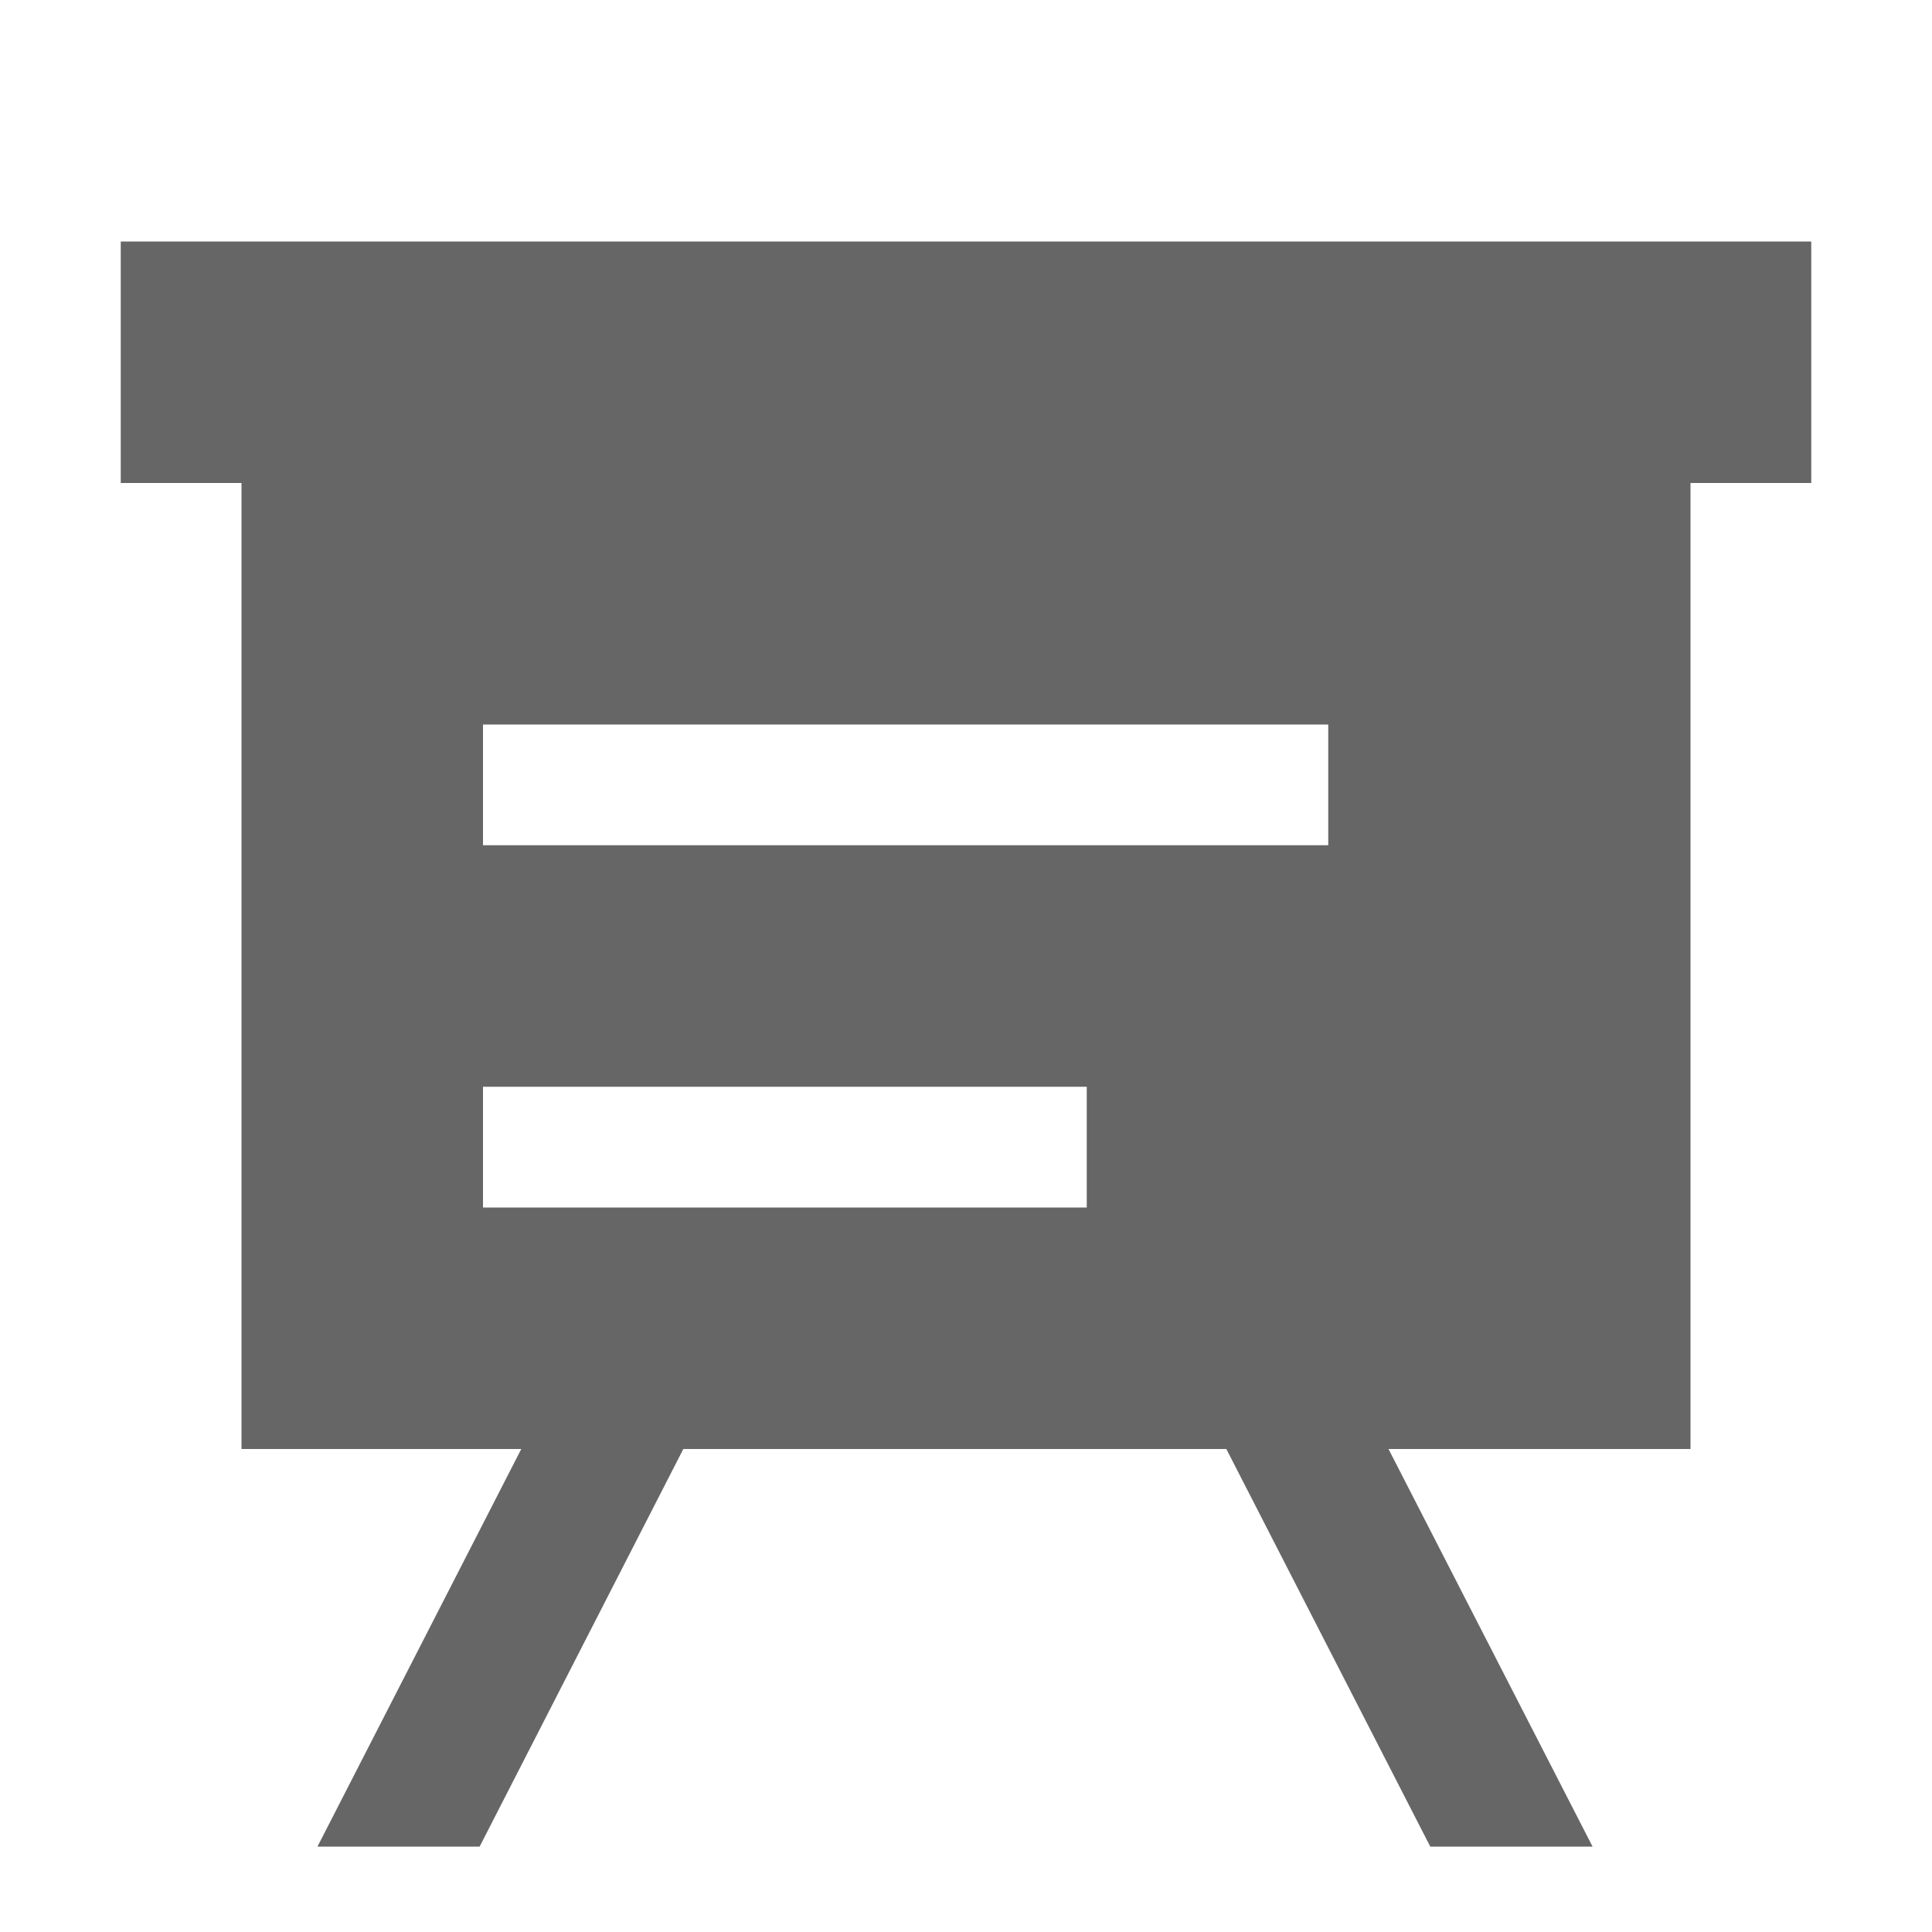 <svg width="16" height="16" viewBox="0 0 16 16" xmlns="http://www.w3.org/2000/svg">
    <path d="M1 4V2h14v2h-1v8h-2.501l1.69 3.293h-1.344L10.156 12H5.659l-1.687 3.293H2.629L4.317 12H2V4H1zm8 5H4v1h5V9zm2-3H4v1h7V6z" fill="#666" fill-rule="evenodd"/>
</svg>
